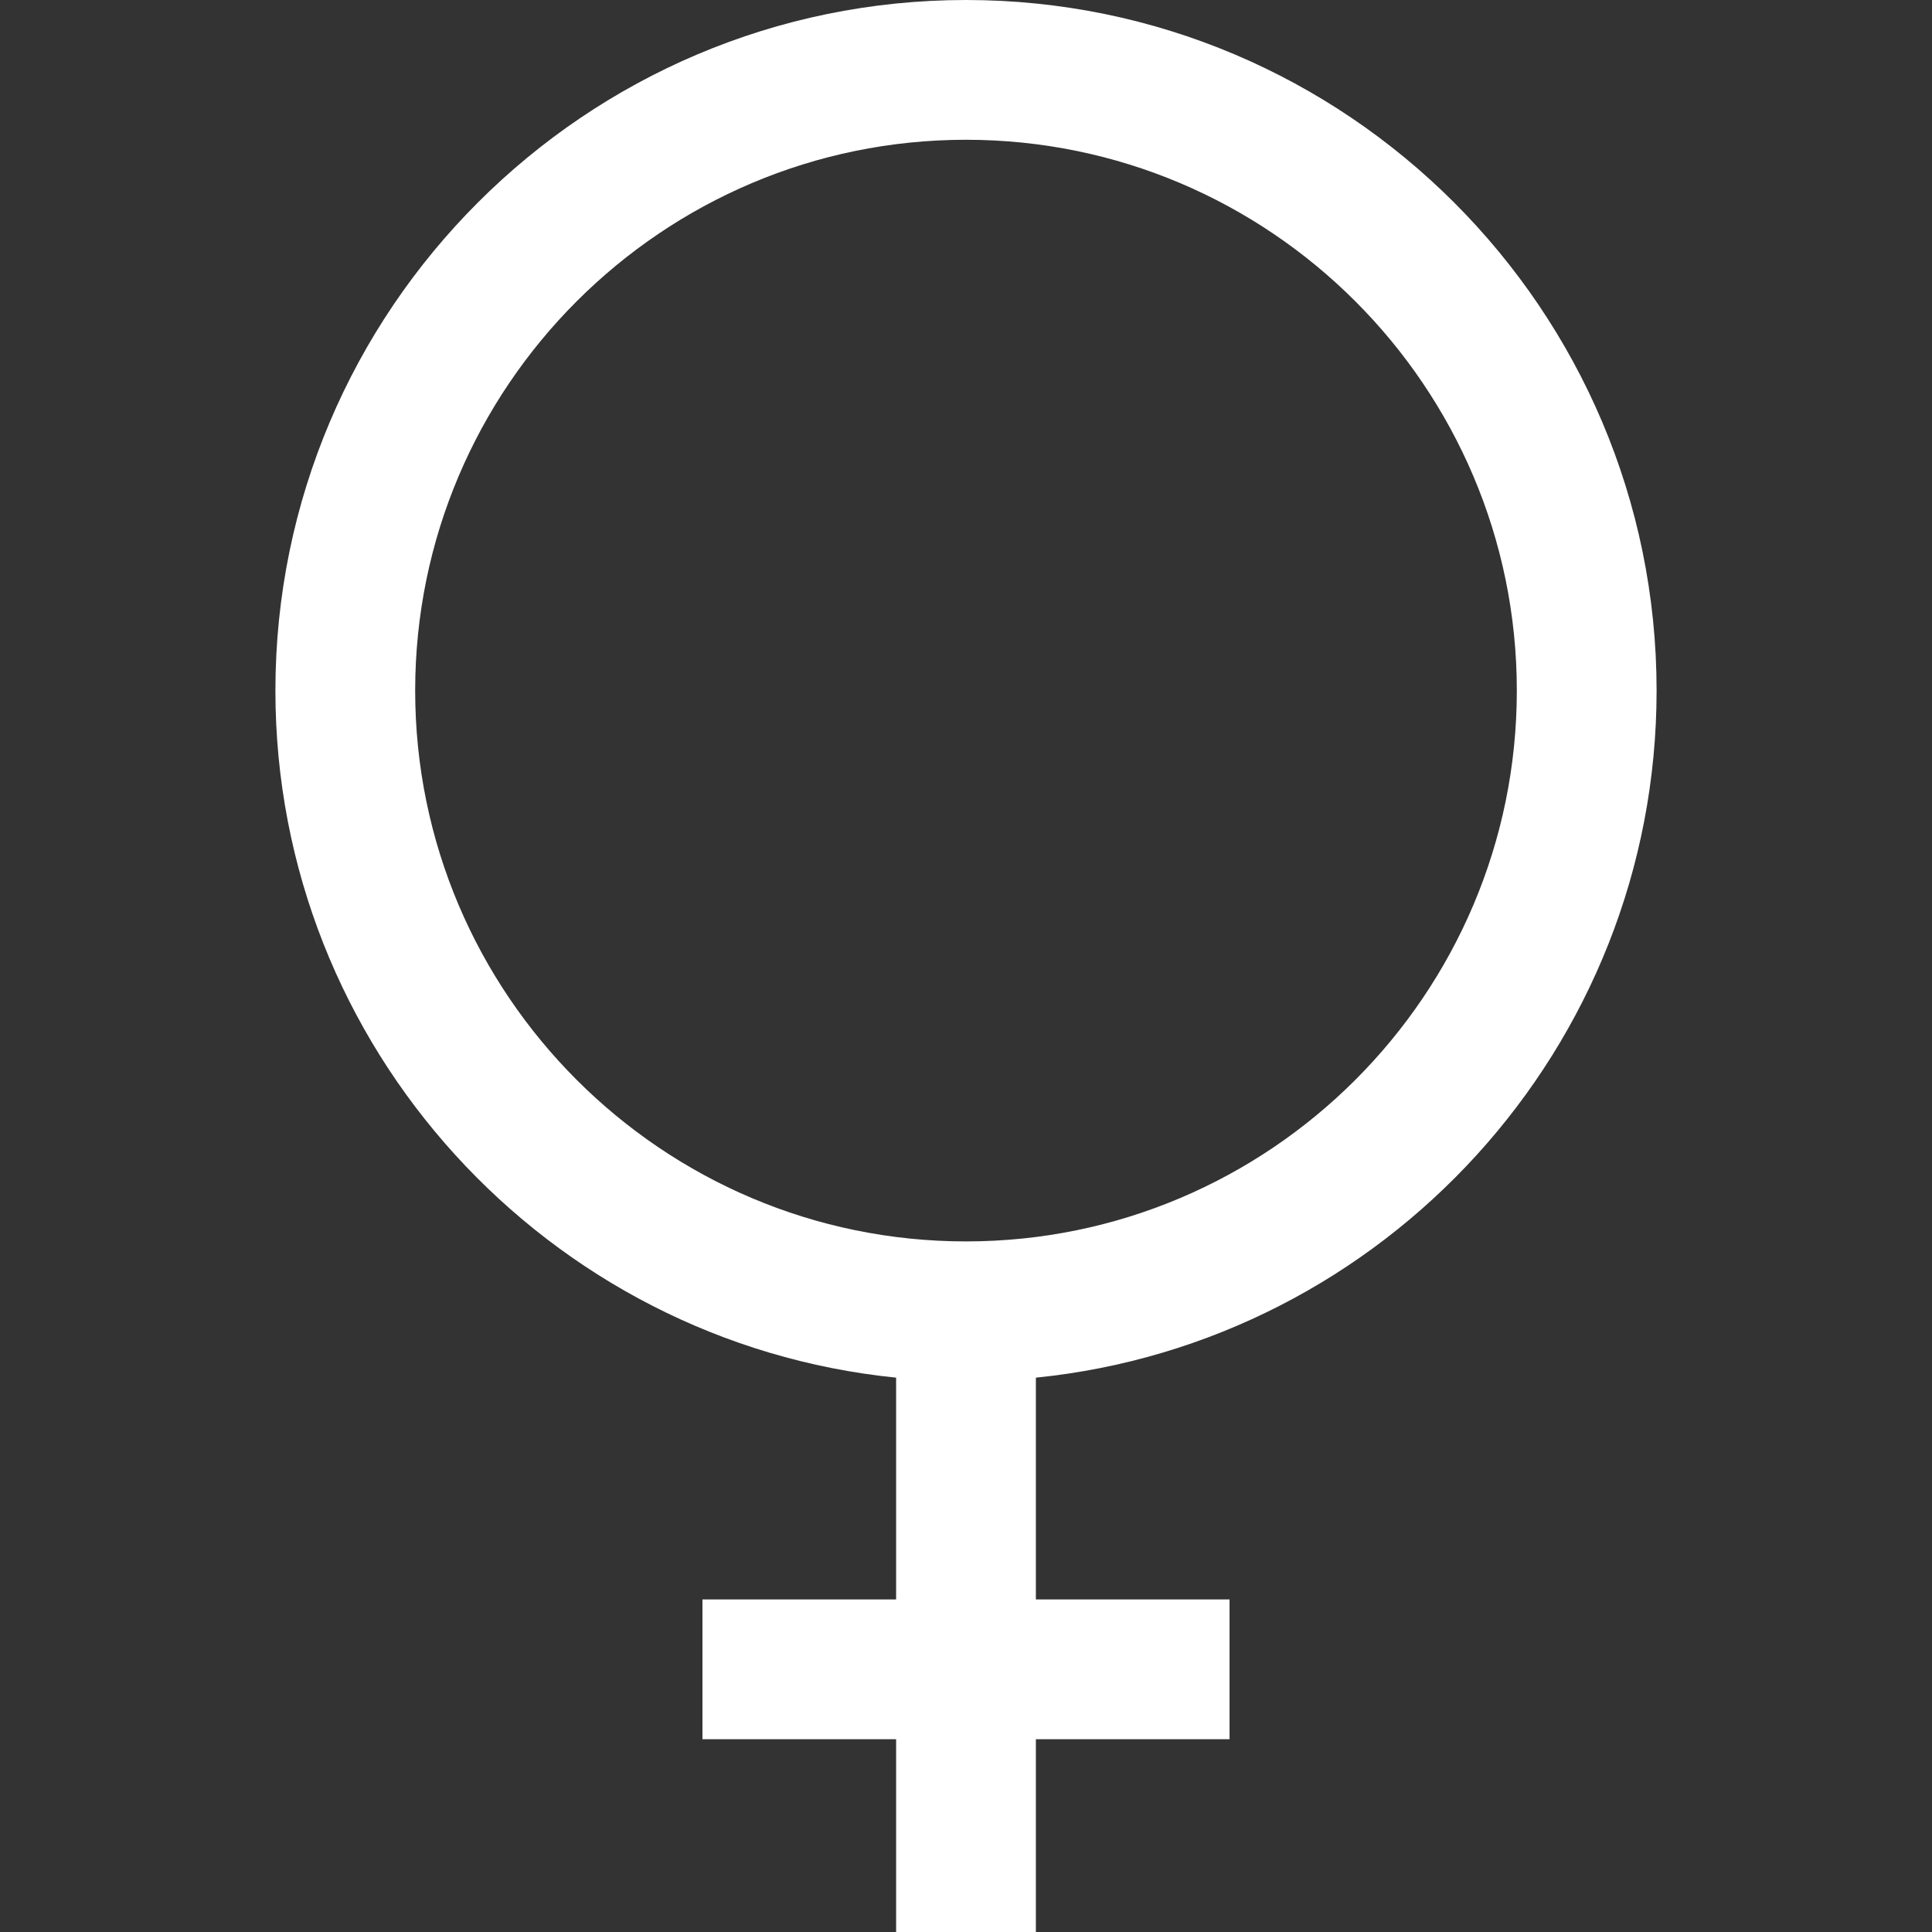 <?xml version="1.0" encoding="iso-8859-1"?>
<!-- Generator: Adobe Illustrator 19.0.0, SVG Export Plug-In . SVG Version: 6.00 Build 0)  -->
<svg xmlns="http://www.w3.org/2000/svg" xmlns:xlink="http://www.w3.org/1999/xlink" version="1.1" id="Layer_1" x="0px" y="0px" viewBox="0 0 414.693 414.693" style="enable-background:new 0 0 414.693 414.693;" xml:space="preserve" width="512px" height="512px">
<rect x="0" y="0" width="414.693" height="414.693" fill="#333333" stroke="none"/>
<path d="M355.578,148.231C355.578,66.496,289.082,0,207.347,0S59.115,66.496,59.115,148.231  c0,76.672,58.514,139.933,133.231,147.476v47.601h-41.568v30h41.568v41.385h30v-41.385h41.568v-30h-41.568v-47.601  C297.064,288.164,355.578,224.903,355.578,148.231z M89.115,148.231C89.115,83.038,142.153,30,207.347,30  s118.231,53.038,118.231,118.231S272.54,266.462,207.347,266.462S89.115,213.424,89.115,148.231z" fill="#FFFFFF"/>
<g>
</g>
<g>
</g>
<g>
</g>
<g>
</g>
<g>
</g>
<g>
</g>
<g>
</g>
<g>
</g>
<g>
</g>
<g>
</g>
<g>
</g>
<g>
</g>
<g>
</g>
<g>
</g>
<g>
</g>
</svg>
